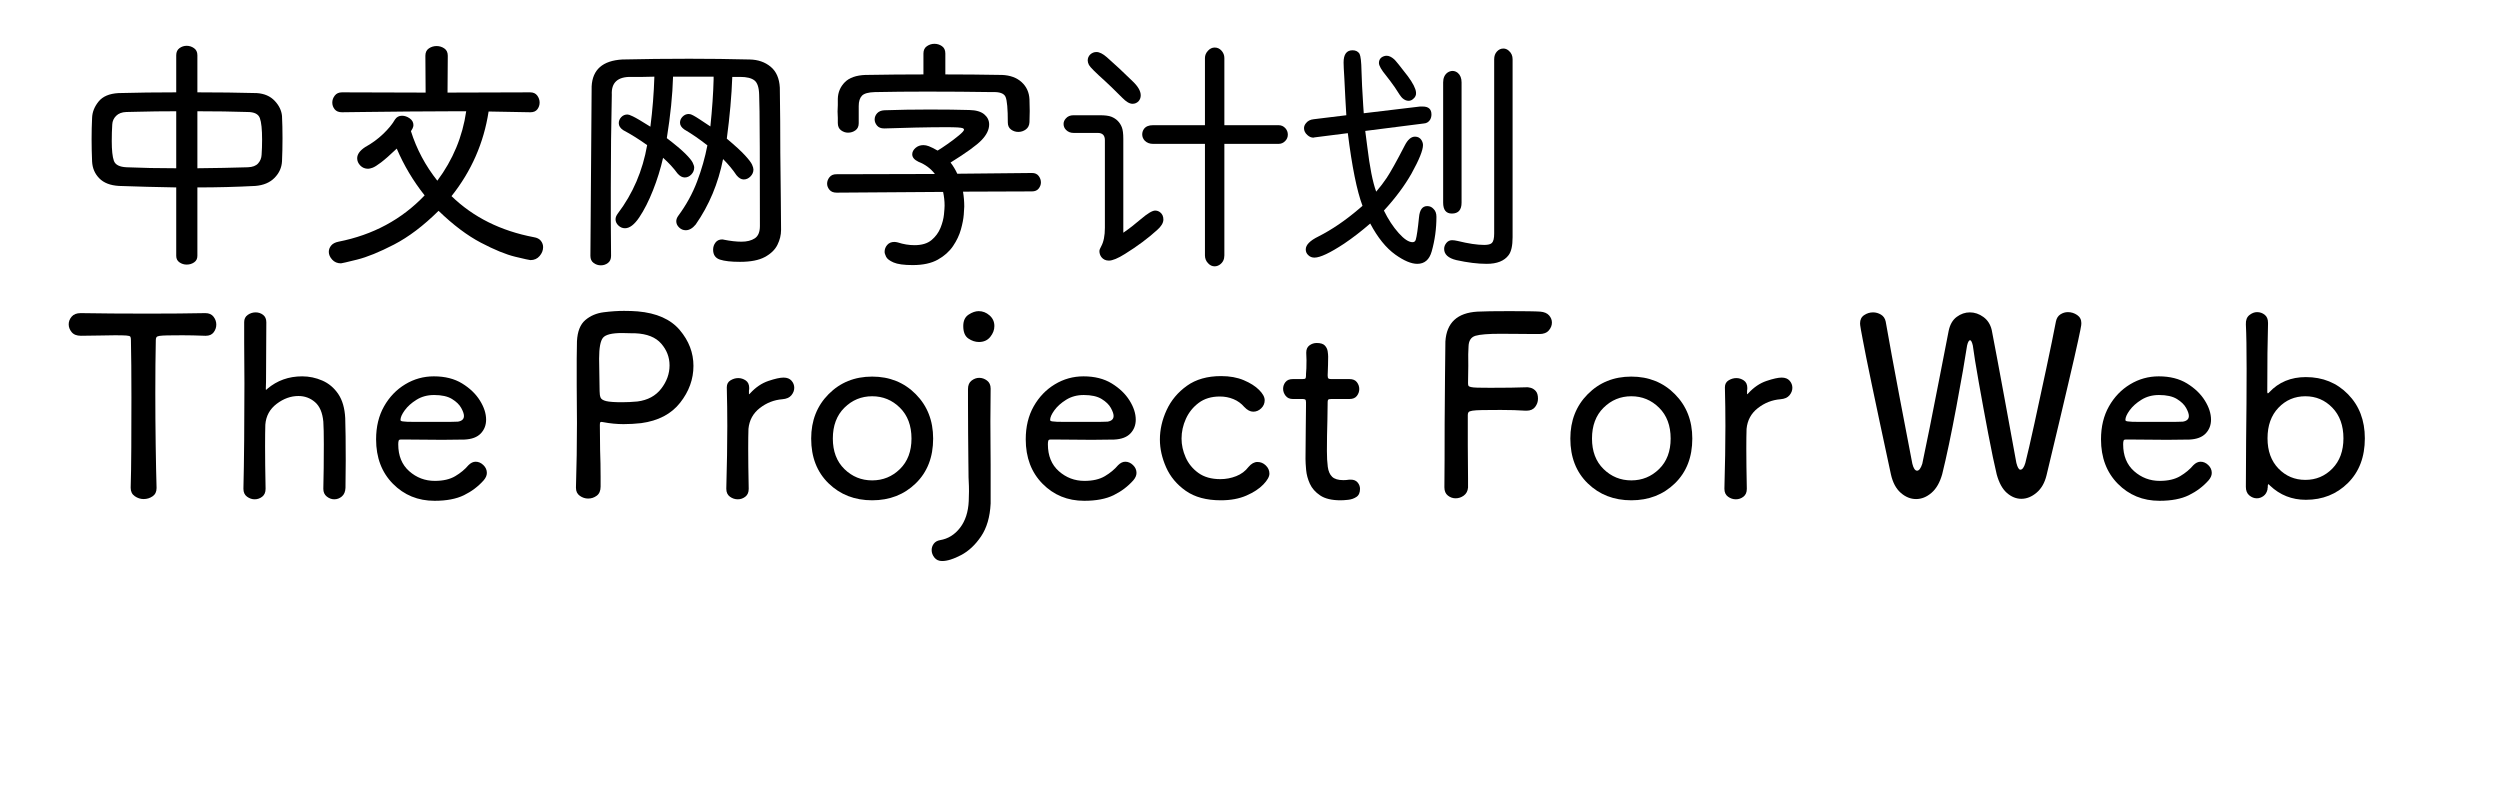 <svg  xmlns="http://www.w3.org/2000/svg" xmlns:xlink="http://www.w3.org/1999/xlink" width="930" height="300" viewBox="0 0 954 324"><path transform="translate(0 100)" d="M45.6,2.8L45.6,-24.7Q33.6,-24.9 22.6,-25.3Q17.4,-25.6 14.7,-28.35Q12,-31.1 11.8,-35.1Q11.6,-39.8 11.6,-44.1Q11.6,-48.6 11.8,-52.6Q11.9,-56.1 14.4,-59.2Q16.9,-62.3 22.4,-62.6Q33.5,-62.9 45.6,-62.9L45.6,-77.8Q45.6,-79.7 46.9,-80.65Q48.2,-81.6 49.8,-81.6Q51.4,-81.6 52.75,-80.65Q54.1,-79.7 54.1,-77.8L54.1,-62.9Q66.6,-62.9 78,-62.6Q82.5,-62.3 85.15,-59.5Q87.8,-56.7 88.1,-53.4Q88.3,-49.3 88.3,-44.5Q88.3,-39.7 88.1,-35.2Q87.9,-31.4 85.1,-28.55Q82.3,-25.7 77.4,-25.3Q66,-24.7 54.1,-24.7L54.1,2.8Q54.1,4.5 52.8,5.4Q51.5,6.3 49.8,6.3Q48.2,6.3 46.9,5.4Q45.6,4.5 45.6,2.8ZM54.1,-55.3L54.1,-32.4Q64.9,-32.5 74.4,-32.8Q77.2,-32.9 78.5,-34.35Q79.8,-35.8 79.9,-37.8Q80.1,-40.6 80.1,-43.9Q80.1,-50.1 79.2,-52.55Q78.3,-55 74.3,-55Q65.1,-55.3 54.1,-55.3ZM45.6,-32.4L45.6,-55.3Q37.3,-55.3 30,-55.1Q27.6,-55 25.5,-55Q22.9,-54.9 21.45,-53.45Q20,-52 19.9,-50Q19.7,-46.9 19.7,-43.3Q19.7,-37.8 20.55,-35.4Q21.4,-33 25.6,-32.8Q34.8,-32.4 45.6,-32.4Z"></path><path transform="translate(100 100)" d="M87.9,-54.9L87.8,-54.9L71.1,-55.2Q68.2,-36.3 56.2,-21.2Q69.3,-8.5 89.3,-4.7Q91.2,-4.4 92.1,-3.25Q93,-2.1 93,-0.7Q93,1.2 91.6,2.85Q90.2,4.5 87.9,4.5Q87.4,4.5 81.8,3.15Q76.2,1.8 68,-2.5Q59.8,-6.8 51,-15.3Q41.9,-6.3 33.1,-1.75Q24.3,2.8 18.25,4.3Q12.2,5.8 11.8,5.8Q9.6,5.8 8.25,4.3Q6.9,2.8 6.9,1.2Q6.9,-0.2 7.85,-1.35Q8.8,-2.5 10.8,-2.9Q31.6,-7 45.4,-21.5Q38.5,-30.2 34.2,-40.3Q30.2,-36.5 27.9,-34.75Q25.6,-33 24.45,-32.6Q23.3,-32.2 22.7,-32.2Q20.8,-32.2 19.55,-33.5Q18.3,-34.8 18.3,-36.4Q18.3,-38.8 21.5,-40.9Q25.5,-43.1 28.7,-46.15Q31.9,-49.2 33.5,-52Q34.5,-53.5 36.3,-53.5Q37.9,-53.5 39.4,-52.45Q40.9,-51.4 40.9,-49.7Q40.9,-49.1 40.5,-48.3L39.9,-47.3Q43.3,-36.5 50.5,-27.4Q59.9,-40 62.1,-55.3L57.7,-55.3Q49.7,-55.3 38.95,-55.2Q28.2,-55.1 20.2,-55Q12.2,-54.9 12.2,-54.9Q10.2,-54.9 9.25,-56.1Q8.3,-57.3 8.3,-58.8Q8.3,-60.3 9.3,-61.6Q10.3,-62.9 12.2,-62.9L45.8,-62.8L45.7,-77.6Q45.7,-79.6 47.1,-80.55Q48.5,-81.5 50.2,-81.5Q51.9,-81.5 53.3,-80.55Q54.7,-79.6 54.7,-77.6L54.6,-62.8L87.8,-62.9Q89.7,-62.9 90.65,-61.6Q91.6,-60.3 91.6,-58.8Q91.6,-57.3 90.7,-56.1Q89.8,-54.9 87.9,-54.9Z"></path><path transform="translate(200 100)" d="M88.5,-20.2L88.6,-7.8L88.6,-7.6Q88.6,-4.6 87.15,-1.65Q85.7,1.3 82.1,3.25Q78.5,5.2 72.1,5.2Q66.8,5.2 64.05,4.3Q61.3,3.4 61.3,0.3Q61.3,-1.3 62.25,-2.55Q63.2,-3.8 64.9,-3.8Q65,-3.8 65.2,-3.8Q65.4,-3.7 65.6,-3.7Q69.6,-2.9 72.7,-2.9Q76,-2.9 78.05,-4.25Q80.1,-5.6 80.1,-9.2Q80.1,-30.2 80.05,-40.55Q80,-50.9 79.95,-55.3Q79.9,-59.7 79.8,-61.9Q79.7,-66.3 77.9,-67.7Q76.1,-69.1 72.2,-69.1L69,-69.1Q68.6,-57.8 66.8,-44.3Q71.8,-40.1 74.1,-37.6Q76.4,-35.1 76.95,-33.85Q77.5,-32.6 77.5,-31.9Q77.5,-30.3 76.3,-29.1Q75.1,-27.9 73.6,-27.9Q72.1,-27.9 70.7,-29.6Q68.5,-32.9 65.3,-36.1Q62.4,-21.4 54.3,-9.8Q52.4,-7.5 50.3,-7.5Q48.8,-7.5 47.65,-8.6Q46.5,-9.7 46.5,-11.1Q46.5,-12.2 47.3,-13.3Q52.1,-19.8 54.85,-27.05Q57.6,-34.3 59,-41.6Q54.3,-45.3 49.7,-48Q48,-49.2 48,-50.7Q48,-52.1 49.05,-53.15Q50.1,-54.2 51.5,-54.2Q51.8,-54.2 52.2,-54.1Q52.6,-54 53.45,-53.55Q54.3,-53.1 55.9,-52.05Q57.5,-51 60.2,-49.2Q61.3,-59.8 61.5,-68.1Q61.5,-68.6 61.5,-69.2L45.2,-69.2L45.2,-69.1Q44.9,-58.2 42.7,-44.5Q47.8,-40.6 50.15,-38.25Q52.5,-35.9 53.1,-34.65Q53.7,-33.4 53.7,-32.7Q53.7,-31.1 52.55,-29.9Q51.4,-28.7 49.9,-28.7Q48.4,-28.7 47,-30.3Q44.6,-33.6 41.2,-36.6Q39.7,-30 37.15,-23.55Q34.6,-17.1 31.65,-12.7Q28.7,-8.3 25.9,-8.3Q24.4,-8.3 23.25,-9.4Q22.1,-10.5 22.1,-11.9Q22.1,-13 23,-14.2Q32.1,-26.2 34.8,-41.7Q29.9,-45.2 25.2,-47.7Q23.4,-48.9 23.4,-50.5Q23.4,-51.9 24.4,-52.95Q25.4,-54 26.9,-54Q27.2,-54 27.65,-53.85Q28.1,-53.7 29.05,-53.25Q30,-52.8 31.7,-51.8Q33.4,-50.8 36.1,-49.1Q37.4,-59.2 37.7,-69.2Q35.3,-69.2 33,-69.1Q30.7,-69.1 28.5,-69.1Q20.2,-69.3 20.6,-61.9Q20.2,-44.3 20.2,-24.6Q20.2,-17.9 20.2,-11Q20.3,-4 20.3,2.8Q20.3,4.7 19.05,5.65Q17.8,6.6 16.2,6.6Q14.6,6.6 13.3,5.65Q12,4.7 12,2.8Q12.1,-10.7 12.2,-24.6Q12.3,-45.3 12.5,-65.3Q13,-75.4 24.8,-76.1Q37.9,-76.4 51.7,-76.4Q63.9,-76.4 76,-76.1Q81,-76 84.4,-73.2Q87.8,-70.4 88.1,-64.8Q88.3,-51.5 88.3,-38.5Q88.4,-28.3 88.5,-20.2Z"></path><path transform="translate(300 100)" d="M89.4,-23.1L61.7,-23Q62.2,-20 62.2,-17Q62.2,-16.3 62,-13.75Q61.8,-11.2 60.85,-7.8Q59.9,-4.4 57.7,-1.15Q55.5,2.1 51.6,4.3Q47.7,6.5 41.5,6.5Q36.2,6.5 33.8,5.45Q31.4,4.4 30.8,3.15Q30.2,1.9 30.2,1.2Q30.2,-0.4 31.25,-1.6Q32.3,-2.8 34.1,-2.8Q34.7,-2.8 35.5,-2.6Q38.9,-1.5 42.2,-1.5Q46.6,-1.5 49.05,-3.55Q51.5,-5.6 52.65,-8.45Q53.8,-11.3 54.05,-13.85Q54.3,-16.4 54.3,-17.4Q54.3,-20.1 53.7,-22.9L10.9,-22.6Q9,-22.6 8.05,-23.75Q7.1,-24.9 7.1,-26.2Q7.1,-27.6 8.05,-28.8Q9,-30 10.8,-30L50.4,-30.1Q47.9,-33.4 43.8,-35Q41.3,-36.2 41.3,-38Q41.3,-39.4 42.6,-40.55Q43.9,-41.7 45.8,-41.7Q46.8,-41.7 48,-41.25Q49.2,-40.8 51.5,-39.5Q53,-40.4 55.5,-42.15Q58,-43.9 60.05,-45.6Q62.1,-47.3 62.1,-47.9Q62.1,-48.3 61.6,-48.5Q61.1,-48.7 59.55,-48.8Q58,-48.9 54.8,-48.9Q49.6,-48.9 42.65,-48.75Q35.7,-48.6 30.2,-48.4L30,-48.4Q28.1,-48.4 27.15,-49.55Q26.2,-50.7 26.2,-52Q26.2,-53.4 27.2,-54.5Q28.2,-55.6 30.1,-55.7Q38.7,-56 48.1,-56Q57.6,-56 64.3,-55.8Q68.3,-55.7 70.25,-54.05Q72.2,-52.4 72.2,-50Q72.2,-46.9 69.2,-43.75Q66.2,-40.6 56.7,-34.7Q58.3,-32.6 59.4,-30.2L89.4,-30.5Q91.2,-30.5 92.1,-29.3Q93,-28.1 93,-26.7Q93,-25.4 92.1,-24.25Q91.2,-23.1 89.4,-23.1ZM79.7,-50.8L79.7,-50.9Q79.7,-58.9 78.8,-61.05Q77.9,-63.2 73.4,-63Q60.6,-63.2 47.1,-63.2Q36,-63.2 26.3,-63Q22.4,-62.9 21.1,-61.55Q19.8,-60.2 19.8,-57.4L19.8,-50.5Q19.8,-48.6 18.5,-47.65Q17.2,-46.7 15.5,-46.7Q14,-46.7 12.7,-47.65Q11.4,-48.6 11.4,-50.6Q11.4,-51.5 11.4,-52.6Q11.3,-53.8 11.3,-55.2Q11.3,-56.5 11.4,-57.8Q11.4,-59.1 11.4,-60.3Q11.5,-64.2 14.2,-66.95Q16.9,-69.7 22.6,-69.9Q22.9,-69.9 23.2,-69.9Q34.7,-70.1 45.8,-70.1L45.8,-78.5Q45.8,-80.5 47.2,-81.45Q48.6,-82.4 50.2,-82.4Q51.9,-82.4 53.25,-81.45Q54.6,-80.5 54.6,-78.5L54.6,-70.1Q65.6,-70.1 76.7,-69.9Q77,-69.9 77.3,-69.9Q82.3,-69.7 85.25,-67Q88.2,-64.3 88.4,-60.1Q88.5,-58 88.5,-55.4Q88.5,-52.9 88.4,-50.9Q88.3,-49 86.95,-48Q85.6,-47 83.9,-47Q82.3,-47 81,-47.95Q79.7,-48.9 79.7,-50.8Z"></path><path transform="translate(400 100)" d="M58.9,-42.2L38,-42.2Q36,-42.2 34.7,-43.5Q33.7,-44.6 33.7,-46Q33.7,-47.2 34.4,-48.2Q35.5,-49.7 38,-49.7L58.9,-49.7L58.9,-76.7Q58.9,-78.3 60.1,-79.6Q61.3,-80.9 62.8,-80.9Q64.4,-80.9 65.5,-79.7Q66.7,-78.4 66.7,-76.7L66.7,-49.7L88.5,-49.7Q90.1,-49.7 91.2,-48.5Q92.2,-47.4 92.2,-45.9Q92.2,-44.4 91.1,-43.3Q90,-42.2 88.5,-42.2L66.7,-42.2L66.7,2.6Q66.7,5 64.9,6.3Q63.9,7 62.8,7Q61.3,7 60.2,5.8Q58.9,4.5 58.9,2.6L58.9,-42.2ZM26.1,-6.5Q29.6,-8.9 33.2,-12Q37.2,-15.4 38.9,-15.4Q40,-15.4 40.9,-14.7Q42.2,-13.7 42.2,-11.8Q42.2,-9.8 39.7,-7.6Q34.2,-2.6 26.8,2Q22.5,4.7 20.3,4.7Q18.4,4.7 17.3,3.3Q16.5,2.2 16.5,0.9Q16.5,0.2 17.2,-1Q18.7,-3.7 18.7,-8.5L18.7,-43.7Q18.7,-46.6 15.8,-46.6L6.1,-46.6Q4.3,-46.6 3.1,-47.8Q2.1,-48.8 2.1,-50.2Q2.1,-51.4 3,-52.4Q4.1,-53.7 6.1,-53.7L16.6,-53.7Q19.8,-53.7 21.3,-53.1Q24.3,-51.9 25.5,-48.9Q26.1,-47.4 26.1,-44.2L26.1,-6.5ZM15.3,-79.1Q17.1,-79.1 19.5,-77Q24.4,-72.7 30,-67.2Q33.1,-64.2 33.1,-61.7Q33.1,-60.3 32.2,-59.3Q31.2,-58.3 29.8,-58.3Q28,-58.3 25.6,-60.8Q20.7,-65.7 18.8,-67.4Q13,-72.6 12.3,-73.9Q11.8,-74.9 11.8,-75.7Q11.8,-77.1 12.8,-78.1Q13.9,-79.1 15.3,-79.1Z"></path><path transform="translate(495 100)" d="M27.7,-54.5L50.3,-57.2Q50.8,-57.2 51.4,-57.2Q54.9,-57.2 54.9,-54Q54.9,-52.8 54.3,-51.8Q53.4,-50.5 51.9,-50.4L28.3,-47.4L29.1,-41.2Q30.6,-28.7 32.7,-23Q35.1,-25.8 36.9,-28.5Q39.3,-32.1 44.2,-41.6Q46,-45.1 48.3,-45.1Q50,-45.1 50.9,-43.7Q51.5,-42.7 51.5,-41.7Q51.5,-38.6 46.9,-30.3Q42.7,-22.9 35.8,-15.4Q38.4,-10.1 41.7,-6.4Q45,-2.7 47.3,-2.7Q48.3,-2.7 48.6,-3.7Q49.2,-5.7 49.9,-12.7Q50.3,-17.2 53.2,-17.2Q54.7,-17.2 55.7,-16.1Q56.9,-15 56.9,-12.9Q56.9,-5.7 55,1Q53.6,6 49.2,6Q45.6,6 40.4,2.3Q34.8,-1.7 30.3,-10.2Q25,-5.6 19.8,-2.1Q11.3,3.5 7.9,3.5Q6.4,3.5 5.4,2.5Q4.4,1.6 4.4,0.2Q4.4,-2.5 9.5,-5Q17.6,-9.1 25.8,-16.1Q26.6,-16.8 27.2,-17.3Q23.8,-26.4 21.3,-46.5L7.9,-44.8Q7.7,-44.7 7.5,-44.7Q6.2,-44.7 5.1,-45.7Q3.7,-46.9 3.7,-48.5Q3.7,-49.5 4.4,-50.4Q5.5,-51.9 7.6,-52.1L20.7,-53.7Q20.5,-57.1 20.3,-60.6Q20,-66.5 19.9,-68.6Q19.6,-73.3 19.6,-74.9Q19.6,-79.8 23.2,-79.8Q25.1,-79.8 26,-78.4Q26.7,-77 26.8,-71.4Q26.9,-66.7 27.5,-57.4L27.7,-54.5ZM67,-66.9L67,-18.6Q67,-14.2 63.1,-14.2Q59.6,-14.2 59.6,-18.6L59.6,-66.9Q59.6,-69.5 61.3,-70.8Q62.3,-71.5 63.4,-71.5Q64.5,-71.5 65.5,-70.7Q67,-69.4 67,-66.9ZM80.1,-6.2L80.1,-76.2Q80.1,-78.1 81.2,-79.3Q82.3,-80.5 83.8,-80.5Q85,-80.5 86,-79.6Q87.5,-78.3 87.5,-76.2L87.5,-4.7Q87.5,0.4 85.9,2.5Q83.3,6 77.1,6Q71.7,6 64.9,4.5Q60,3.3 60,-0Q60,-1.3 60.9,-2.4Q61.8,-3.5 63.2,-3.5Q64.1,-3.5 65.4,-3.2Q71.9,-1.6 76.1,-1.6Q78.4,-1.6 79.2,-2.4Q80.1,-3.3 80.1,-6.2ZM36.9,-77.6Q38.3,-77.6 39.9,-76.2Q40.8,-75.4 45.4,-69.4Q48.5,-65.2 48.7,-62.9Q48.9,-61.3 47.5,-60.2Q46.7,-59.5 45.7,-59.5Q44.4,-59.5 43.2,-60.6Q42.5,-61.2 40.2,-64.9Q38.3,-67.6 36.7,-69.6Q33.8,-73.1 33.8,-74.7Q33.8,-76.1 34.8,-76.9Q35.8,-77.6 36.9,-77.6Z"></path><path transform="translate(0 200)" d="M27.3,-4L27.3,-4.1Q27.5,-10.3 27.55,-20.3Q27.6,-30.3 27.6,-40.5Q27.6,-54.2 27.4,-63.4Q27.4,-64.4 27.15,-64.75Q26.9,-65.1 25.55,-65.2Q24.2,-65.3 21,-65.3Q18.1,-65.3 14.7,-65.2Q11,-65.1 7.3,-65.1Q4.8,-65.1 3.6,-66.55Q2.4,-68 2.4,-69.7Q2.4,-71.4 3.6,-72.8Q4.8,-74.2 7.2,-74.2L7.3,-74.2Q18.8,-74 34.4,-74Q47.3,-74 57.2,-74.2L57.3,-74.2Q59.5,-74.2 60.6,-72.75Q61.7,-71.3 61.7,-69.6Q61.7,-67.9 60.65,-66.5Q59.6,-65.1 57.5,-65.1L57.2,-65.1Q52,-65.3 48.1,-65.3Q44.2,-65.3 42,-65.25Q39.8,-65.2 38.85,-65.05Q37.9,-64.9 37.65,-64.5Q37.4,-64.1 37.4,-63.4Q37.2,-54.2 37.2,-42Q37.2,-31.5 37.35,-21.15Q37.5,-10.8 37.7,-4.1L37.7,-3.9Q37.7,-1.7 36.1,-0.6Q34.5,0.5 32.5,0.5Q30.6,0.5 28.95,-0.65Q27.3,-1.8 27.3,-4Z"></path><path transform="translate(64 200)" d="M40.7,-3.6L40.7,-3.7Q40.8,-6.9 40.85,-11.95Q40.9,-17 40.9,-21.6Q40.9,-27.6 40.7,-30.6Q40.2,-36 37.35,-38.45Q34.5,-40.9 30.7,-40.9Q26.1,-40.9 21.95,-37.75Q17.8,-34.6 17.4,-29.4Q17.3,-26.3 17.3,-20.7Q17.3,-13.7 17.5,-3.7L17.5,-3.6Q17.5,-1.5 16.15,-0.45Q14.8,0.6 13.1,0.6Q11.5,0.6 10.05,-0.45Q8.6,-1.5 8.6,-3.6L8.6,-3.8Q8.8,-11.7 8.9,-23.2Q9,-34.7 9,-45.9Q9,-55 8.9,-62.4Q8.9,-67.4 8.9,-70.6Q8.9,-72.5 10.35,-73.5Q11.8,-74.5 13.5,-74.5Q15.2,-74.5 16.5,-73.5Q17.8,-72.5 17.8,-70.5Q17.8,-66.8 17.75,-61.1Q17.7,-55.4 17.7,-50.55Q17.7,-45.7 17.6,-44Q17.6,-43.8 17.6,-43.6Q17.6,-43.4 17.7,-43.4Q17.8,-43.4 17.9,-43.5Q18,-43.6 18.2,-43.8Q24.1,-48.8 32.2,-48.8Q36.4,-48.8 40.3,-47.1Q44.2,-45.4 46.7,-41.7Q49.2,-38 49.5,-32Q49.6,-29.5 49.65,-24.7Q49.7,-19.9 49.7,-14.9Q49.7,-8.6 49.6,-4Q49.5,-1.7 48.15,-0.55Q46.8,0.6 45.1,0.6Q43.5,0.6 42.1,-0.5Q40.7,-1.6 40.7,-3.6Z"></path><path transform="translate(121 200)" d="M48.1,-7Q44.8,-3.3 40.2,-1.05Q35.6,1.2 28.4,1.2Q18.4,1.2 11.65,-5.65Q4.9,-12.5 4.9,-23.5Q4.9,-31.1 8.1,-36.75Q11.3,-42.4 16.6,-45.6Q21.9,-48.8 28.1,-48.8Q34.8,-48.8 39.45,-45.95Q44.1,-43.1 46.6,-39.1Q49.1,-35.1 49.1,-31.4Q49.1,-28.1 46.95,-25.85Q44.8,-23.6 40.4,-23.4Q36.6,-23.3 31.5,-23.3Q24.9,-23.3 18.9,-23.4Q15.9,-23.4 14.7,-23.4Q14.1,-23.4 13.95,-22.9Q13.8,-22.4 13.8,-21.5Q13.8,-14.6 18.2,-10.7Q22.6,-6.8 28.5,-6.8Q33.5,-6.8 36.7,-8.7Q39.9,-10.6 42,-13.1Q43.4,-14.5 44.9,-14.5Q46.6,-14.5 48,-13.15Q49.4,-11.8 49.4,-10Q49.4,-8.5 48.1,-7ZM40.2,-32.9Q40.2,-34.1 39.1,-36.1Q38,-38.1 35.4,-39.7Q32.8,-41.3 28.2,-41.3Q24.2,-41.3 21.15,-39.4Q18.1,-37.5 16.4,-35.15Q14.7,-32.8 14.7,-31.3Q14.7,-31.1 14.85,-30.95Q15,-30.8 15.6,-30.7Q16.2,-30.6 17.4,-30.55Q18.6,-30.5 20.65,-30.5Q22.7,-30.5 25.8,-30.5Q29.2,-30.5 32.45,-30.5Q35.7,-30.5 37.8,-30.6Q40.2,-31 40.2,-32.9Z"></path><path transform="translate(175 200)" d=""></path><path transform="translate(197 200)" d="M19.1,-4.5Q19.1,-2 17.55,-0.85Q16,0.3 14.1,0.3Q12.3,0.3 10.75,-0.8Q9.2,-1.9 9.2,-4L9.2,-4.3Q9.6,-17.1 9.6,-30.1Q9.6,-38 9.5,-45.2Q9.5,-51.2 9.5,-55.9Q9.5,-60.1 9.6,-62.9Q9.9,-68.8 12.95,-71.4Q16,-74 20.35,-74.55Q24.7,-75.1 28.5,-75.1Q31.5,-75.1 34,-74.9Q45.4,-73.9 50.9,-67.4Q56.4,-60.9 56.4,-53Q56.4,-45 51.05,-38.2Q45.7,-31.4 35.4,-30Q31.9,-29.6 28.3,-29.6Q24.3,-29.6 20.1,-30.4Q19.7,-30.5 19.4,-30.5Q19,-30.5 18.9,-30.2Q18.8,-29.9 18.8,-29.2Q18.8,-24.6 18.9,-19.2Q19.1,-13.7 19.1,-8.5L19.1,-4.5ZM33.9,-38.7Q40.1,-39.5 43.45,-43.85Q46.8,-48.2 46.8,-53.2Q46.8,-58.1 43.45,-61.95Q40.1,-65.8 33,-66.1Q32.8,-66.1 32,-66.1Q30.2,-66.2 27.7,-66.2Q21.6,-66.2 20.05,-64.3Q18.5,-62.4 18.5,-55.9Q18.5,-52.8 18.6,-49.2Q18.7,-45.7 18.7,-42.8Q18.7,-41.2 19.1,-40.25Q19.5,-39.3 21.35,-38.85Q23.2,-38.4 27.7,-38.4Q30.7,-38.4 33.9,-38.7Z"></path><path transform="translate(258 200)" d="M17.6,-3.7L17.6,-3.6Q17.6,-1.5 16.25,-0.45Q14.9,0.6 13.2,0.6Q11.5,0.6 10.05,-0.45Q8.6,-1.5 8.6,-3.6L8.6,-3.8Q9,-17.9 9,-28.8Q9,-36.6 8.8,-44.2L8.8,-44.4Q8.8,-46.3 10.3,-47.2Q11.8,-48.1 13.4,-48.1Q15,-48.1 16.4,-47.15Q17.8,-46.2 17.8,-44.1Q17.8,-43.5 17.7,-43.1Q17.7,-42.7 17.7,-42.2L17.7,-41.6Q17.8,-41.6 17.9,-41.7Q18,-41.8 18.2,-42Q21.5,-45.6 25.5,-46.95Q29.5,-48.3 31.6,-48.3Q33.7,-48.3 34.8,-47.05Q35.9,-45.8 35.9,-44.2Q35.9,-42.6 34.75,-41.2Q33.6,-39.8 31.1,-39.6Q26.1,-39.2 22.05,-36.05Q18,-32.9 17.5,-27.7Q17.4,-24.8 17.4,-19.7Q17.4,-13.4 17.6,-3.7Z"></path><path transform="translate(296 200)" d="M29.2,1Q18.7,1 11.7,-5.8Q4.7,-12.6 4.7,-23.8Q4.7,-34.6 11.7,-41.65Q18.7,-48.7 29.2,-48.7Q39.7,-48.7 46.7,-41.65Q53.7,-34.6 53.7,-23.8Q53.7,-12.6 46.7,-5.8Q39.7,1 29.2,1ZM29.2,-7Q35.7,-7 40.35,-11.55Q45,-16.1 45,-23.8Q45,-31.6 40.35,-36.2Q35.7,-40.8 29.2,-40.8Q22.7,-40.8 18.05,-36.2Q13.4,-31.6 13.4,-23.8Q13.4,-16.1 18.05,-11.55Q22.7,-7 29.2,-7Z"></path><path transform="translate(354 200)" d="M18.8,-43.9L18.8,-43.8Q18.7,-38.2 18.7,-30.7Q18.7,-25.8 18.75,-21.1Q18.8,-16.4 18.8,-13.35Q18.8,-10.3 18.8,-10.3L18.8,2.3Q18.4,10.4 14.95,15.5Q11.5,20.6 6.95,23Q2.4,25.4 -0.7,25.4Q-2.7,25.4 -3.8,24Q-4.9,22.6 -4.9,21Q-4.9,19.6 -4.05,18.45Q-3.2,17.3 -1.5,17Q3.3,16.2 6.5,12.05Q9.7,7.9 10,1.3Q10.1,-1.1 10.1,-2.6Q10.1,-4.9 10,-6.4Q9.9,-7.9 9.9,-10.6Q9.9,-10.6 9.85,-15.05Q9.8,-19.5 9.75,-25.9Q9.7,-32.3 9.7,-38.2L9.7,-43.7Q9.7,-46 11.15,-47.1Q12.6,-48.2 14.2,-48.2Q15.9,-48.2 17.35,-47.1Q18.8,-46 18.8,-43.9ZM14.1,-62.6Q11.9,-62.6 9.85,-64Q7.8,-65.4 7.8,-69Q7.8,-72.2 9.95,-73.6Q12.1,-75 14,-75Q16.4,-75 18.35,-73.3Q20.3,-71.6 20.3,-69Q20.3,-66.7 18.65,-64.65Q17,-62.6 14.1,-62.6Z"></path><path transform="translate(382 200)" d="M48.1,-7Q44.8,-3.3 40.2,-1.05Q35.6,1.2 28.4,1.2Q18.4,1.2 11.65,-5.65Q4.9,-12.5 4.9,-23.5Q4.9,-31.1 8.1,-36.75Q11.3,-42.4 16.6,-45.6Q21.9,-48.8 28.1,-48.8Q34.8,-48.8 39.45,-45.95Q44.1,-43.1 46.6,-39.1Q49.1,-35.1 49.1,-31.4Q49.1,-28.1 46.95,-25.85Q44.8,-23.6 40.4,-23.4Q36.6,-23.3 31.5,-23.3Q24.9,-23.3 18.9,-23.4Q15.9,-23.4 14.7,-23.4Q14.1,-23.4 13.95,-22.9Q13.8,-22.4 13.8,-21.5Q13.8,-14.6 18.2,-10.7Q22.6,-6.8 28.5,-6.8Q33.5,-6.8 36.7,-8.7Q39.9,-10.6 42,-13.1Q43.4,-14.5 44.9,-14.5Q46.6,-14.5 48,-13.15Q49.4,-11.8 49.4,-10Q49.4,-8.5 48.1,-7ZM40.2,-32.9Q40.2,-34.1 39.1,-36.1Q38,-38.1 35.4,-39.7Q32.8,-41.3 28.2,-41.3Q24.2,-41.3 21.15,-39.4Q18.1,-37.5 16.4,-35.15Q14.7,-32.8 14.7,-31.3Q14.7,-31.1 14.85,-30.95Q15,-30.8 15.6,-30.7Q16.2,-30.6 17.4,-30.55Q18.6,-30.5 20.65,-30.5Q22.7,-30.5 25.8,-30.5Q29.2,-30.5 32.45,-30.5Q35.7,-30.5 37.8,-30.6Q40.2,-31 40.2,-32.9Z"></path><path transform="translate(436 200)" d="M48.8,-9.7Q48.8,-7.9 46.35,-5.35Q43.9,-2.8 39.55,-0.9Q35.2,1 29.3,1Q20.6,1 15.2,-2.8Q9.8,-6.6 7.3,-12.25Q4.8,-17.9 4.8,-23.4Q4.8,-29.4 7.5,-35.25Q10.2,-41.1 15.65,-45Q21.1,-48.9 29.4,-48.9Q34.6,-48.9 38.5,-47.25Q42.4,-45.6 44.65,-43.35Q46.9,-41.1 46.9,-39.2Q46.9,-37.3 45.5,-35.95Q44.1,-34.6 42.3,-34.6Q40.5,-34.6 38.7,-36.5Q36.9,-38.6 34.35,-39.65Q31.8,-40.7 28.9,-40.7Q23.8,-40.7 20.4,-38.15Q17,-35.6 15.25,-31.75Q13.5,-27.9 13.5,-23.8Q13.5,-20 15.15,-16.25Q16.8,-12.5 20.25,-10Q23.7,-7.5 29.1,-7.5Q32.4,-7.5 35.45,-8.7Q38.5,-9.9 40.4,-12.4Q42.1,-14.4 44,-14.4Q45.9,-14.4 47.35,-13Q48.8,-11.6 48.8,-9.7Z"></path><path transform="translate(488 200)" d="M29,-39.7L21.7,-39.7Q20.6,-39.7 20.4,-39.4Q20.2,-39.1 20.2,-38.5Q20.2,-36.1 20.1,-31.4Q19.9,-24.7 19.9,-18.8Q19.9,-15.1 20.25,-12.45Q20.6,-9.8 22,-8.45Q23.4,-7.1 26.5,-7.1Q27.7,-7.1 28.9,-7.3L29.5,-7.3Q31.3,-7.3 32.25,-6.15Q33.2,-5 33.2,-3.6Q33.2,-1.3 31.75,-0.35Q30.3,0.6 28.45,0.8Q26.6,1 25.4,1Q20.1,1 17.2,-0.95Q14.3,-2.9 13.05,-5.65Q11.8,-8.4 11.55,-11.2Q11.3,-14 11.3,-15.6Q11.3,-20.3 11.4,-27.5Q11.5,-33.7 11.5,-36.9L11.5,-38.4Q11.5,-39.3 11.15,-39.5Q10.8,-39.7 10.1,-39.7L6.2,-39.7Q4.3,-39.7 3.3,-41Q2.3,-42.3 2.3,-43.8Q2.3,-45.3 3.25,-46.5Q4.2,-47.7 6.2,-47.7L10,-47.7Q11.1,-47.7 11.3,-48Q11.5,-48.3 11.5,-49.2Q11.5,-49.3 11.5,-49.7Q11.6,-50.4 11.65,-52Q11.7,-53.6 11.7,-55.3Q11.7,-56.8 11.6,-58.1L11.6,-58.4Q11.6,-60.3 12.9,-61.25Q14.2,-62.2 15.8,-62.2Q18.1,-62.2 19.05,-61.2Q20,-60.2 20.2,-58.9Q20.4,-57.6 20.4,-56.7Q20.4,-55.2 20.35,-53.45Q20.3,-51.7 20.25,-50.45Q20.2,-49.2 20.2,-49.2Q20.2,-48.2 20.5,-47.95Q20.8,-47.7 21.6,-47.7L29,-47.7Q31,-47.7 31.95,-46.45Q32.9,-45.2 32.9,-43.7Q32.9,-42.2 31.95,-40.95Q31,-39.7 29,-39.7Z"></path><path transform="translate(524 200)" d=""></path><path transform="translate(546 200)" d="M9.1,-4.2L9.1,-4.3Q9.2,-13.2 9.2,-29.7Q9.3,-39.9 9.35,-49Q9.4,-58.1 9.5,-62.8Q10.2,-74.1 22.4,-74.8Q23.9,-74.9 27.5,-74.95Q31.1,-75 35.2,-75Q39.3,-75 42.85,-74.95Q46.4,-74.9 47.6,-74.8Q50,-74.6 51.15,-73.3Q52.3,-72 52.3,-70.4Q52.3,-68.7 51.05,-67.25Q49.8,-65.8 47.3,-65.8L47.2,-65.8Q46.9,-65.8 45.4,-65.8Q43.1,-65.8 39.2,-65.85Q35.3,-65.9 31.6,-65.9Q24.3,-65.9 21.6,-65.1Q18.9,-64.3 18.8,-60.8Q18.6,-58.4 18.7,-53Q18.7,-49.6 18.6,-46.1Q18.6,-45.4 18.75,-45.05Q18.9,-44.7 19.75,-44.5Q20.6,-44.3 22.4,-44.25Q24.2,-44.2 27.5,-44.2Q31.6,-44.2 35.75,-44.25Q39.9,-44.3 41.8,-44.4Q42.6,-44.5 43.75,-44.2Q44.9,-43.9 45.8,-42.9Q46.7,-41.9 46.7,-39.8Q46.7,-38 45.55,-36.5Q44.4,-35 42.1,-35L41.7,-35Q37.4,-35.3 31.7,-35.3Q27,-35.3 24.3,-35.25Q21.6,-35.2 20.35,-35Q19.1,-34.8 18.8,-34.4Q18.5,-34 18.5,-33.3Q18.5,-28.9 18.5,-21.2Q18.6,-13 18.6,-7.8L18.6,-4.1Q18.4,-2 16.9,-0.9Q15.4,0.2 13.6,0.2Q11.9,0.2 10.5,-0.9Q9.1,-2 9.1,-4.2Z"></path><path transform="translate(601 200)" d="M29.2,1Q18.7,1 11.7,-5.8Q4.7,-12.6 4.7,-23.8Q4.7,-34.6 11.7,-41.65Q18.7,-48.7 29.2,-48.7Q39.7,-48.7 46.7,-41.65Q53.7,-34.6 53.7,-23.8Q53.7,-12.6 46.7,-5.8Q39.7,1 29.2,1ZM29.2,-7Q35.7,-7 40.35,-11.55Q45,-16.1 45,-23.8Q45,-31.6 40.35,-36.2Q35.7,-40.8 29.2,-40.8Q22.7,-40.8 18.05,-36.2Q13.4,-31.6 13.4,-23.8Q13.4,-16.1 18.05,-11.55Q22.7,-7 29.2,-7Z"></path><path transform="translate(659 200)" d="M17.6,-3.7L17.6,-3.6Q17.6,-1.5 16.25,-0.45Q14.9,0.6 13.2,0.6Q11.5,0.6 10.05,-0.45Q8.6,-1.5 8.6,-3.6L8.6,-3.8Q9,-17.9 9,-28.8Q9,-36.6 8.8,-44.2L8.8,-44.4Q8.8,-46.3 10.3,-47.2Q11.8,-48.1 13.4,-48.1Q15,-48.1 16.4,-47.15Q17.8,-46.2 17.8,-44.1Q17.8,-43.5 17.7,-43.1Q17.7,-42.7 17.7,-42.2L17.7,-41.6Q17.8,-41.6 17.9,-41.7Q18,-41.8 18.2,-42Q21.5,-45.6 25.5,-46.95Q29.5,-48.3 31.6,-48.3Q33.7,-48.3 34.8,-47.05Q35.9,-45.8 35.9,-44.2Q35.9,-42.6 34.75,-41.2Q33.6,-39.8 31.1,-39.6Q26.1,-39.2 22.05,-36.05Q18,-32.9 17.5,-27.7Q17.4,-24.8 17.4,-19.7Q17.4,-13.4 17.6,-3.7Z"></path><path transform="translate(697 200)" d=""></path><path transform="translate(719 200)" d="M78,-9Q76.9,-4.5 74,-2.05Q71.1,0.4 67.9,0.4Q64.8,0.4 62.1,-1.95Q59.4,-4.3 58,-9.4Q56.6,-15.2 54.6,-25.7Q52.6,-36.2 50.8,-46.35Q49,-56.5 48.4,-61.2Q47.9,-63.3 47.3,-63.3Q46.6,-63.3 46.1,-61.2Q44.9,-53.2 41.8,-36.6Q38.7,-20 36.1,-9.5Q34.7,-4.5 31.8,-2Q28.9,0.5 25.6,0.5Q22.3,0.5 19.45,-2Q16.6,-4.5 15.5,-9.4Q12.9,-21.4 11,-30.4Q9.1,-39.4 7.75,-45.8Q6.4,-52.2 5.55,-56.5Q4.7,-60.8 4.2,-63.45Q3.7,-66.1 3.45,-67.45Q3.2,-68.8 3.15,-69.35Q3.1,-69.9 3.1,-70.1Q3.1,-72.3 4.75,-73.4Q6.4,-74.5 8.3,-74.5Q10,-74.5 11.5,-73.6Q13,-72.7 13.4,-70.8Q15.5,-58.8 18.9,-40.85Q22.3,-22.9 24.1,-13.7Q24.8,-10.9 26,-10.9Q27.2,-10.9 28.1,-13.7Q29.1,-18.3 31.1,-28.3Q33.1,-38.3 35.2,-49.15Q37.3,-60 38.7,-67.1Q39.5,-70.9 41.95,-72.7Q44.4,-74.5 47.2,-74.5Q50.1,-74.5 52.65,-72.65Q55.2,-70.8 56,-67.4Q57.9,-57.6 61,-40.75Q64.1,-23.9 65.9,-14Q66.6,-11.3 67.5,-11.3Q68.7,-11.3 69.5,-14Q70.8,-19.1 73.15,-29.85Q75.5,-40.6 77.95,-52.1Q80.4,-63.6 81.8,-70.9Q82.2,-72.8 83.6,-73.7Q85,-74.6 86.6,-74.6Q88.6,-74.6 90.3,-73.45Q92,-72.3 92,-70.2Q92,-69.9 91.95,-69.35Q91.9,-68.8 91.6,-67.4Q91.3,-66 90.75,-63.35Q90.2,-60.7 89.2,-56.4Q88.2,-52.1 86.7,-45.65Q85.2,-39.2 83.05,-30.15Q80.9,-21.1 78,-9Z"></path><path transform="translate(814 200)" d="M48.1,-7Q44.8,-3.3 40.2,-1.05Q35.6,1.2 28.4,1.2Q18.4,1.2 11.65,-5.65Q4.9,-12.5 4.9,-23.5Q4.9,-31.1 8.1,-36.75Q11.3,-42.4 16.6,-45.6Q21.9,-48.8 28.1,-48.8Q34.8,-48.8 39.45,-45.95Q44.1,-43.1 46.6,-39.1Q49.1,-35.1 49.1,-31.4Q49.1,-28.1 46.95,-25.85Q44.8,-23.6 40.4,-23.4Q36.6,-23.3 31.5,-23.3Q24.9,-23.3 18.9,-23.4Q15.9,-23.4 14.7,-23.4Q14.1,-23.4 13.95,-22.9Q13.8,-22.4 13.8,-21.5Q13.8,-14.6 18.2,-10.7Q22.6,-6.8 28.5,-6.8Q33.5,-6.8 36.7,-8.7Q39.9,-10.6 42,-13.1Q43.4,-14.5 44.9,-14.5Q46.6,-14.5 48,-13.15Q49.4,-11.8 49.4,-10Q49.4,-8.5 48.1,-7ZM40.2,-32.9Q40.2,-34.1 39.1,-36.1Q38,-38.1 35.4,-39.7Q32.8,-41.3 28.2,-41.3Q24.2,-41.3 21.15,-39.4Q18.1,-37.5 16.4,-35.15Q14.7,-32.8 14.7,-31.3Q14.7,-31.1 14.85,-30.95Q15,-30.8 15.6,-30.7Q16.2,-30.6 17.4,-30.55Q18.6,-30.5 20.65,-30.5Q22.7,-30.5 25.8,-30.5Q29.2,-30.5 32.45,-30.5Q35.7,-30.5 37.8,-30.6Q40.2,-31 40.2,-32.9Z"></path><path transform="translate(868 200)" d="M33.2,0.8Q24.8,0.8 18.8,-4.9Q18.6,-5.1 18.4,-5.3Q18.2,-5.5 18.1,-5.5Q18,-5.5 17.9,-4.8Q17.9,-4.7 17.9,-4.55Q17.9,-4.4 17.9,-4.2Q17.8,-4 17.8,-3.75Q17.8,-3.5 17.8,-3.4Q17.4,-1.6 16.15,-0.7Q14.9,0.2 13.5,0.2Q11.9,0.2 10.5,-0.95Q9.1,-2.1 9.1,-4.4Q9.1,-11.1 9.2,-23Q9.4,-38.4 9.4,-51.8Q9.4,-63.8 9.1,-69.7Q9,-72.2 10.5,-73.4Q12,-74.6 13.6,-74.6Q15.3,-74.6 16.65,-73.55Q18,-72.5 18,-70.3L18,-70.1Q18,-70 18,-69.8Q17.7,-60 17.7,-42.7Q17.7,-42 17.9,-42Q18.1,-42 18.2,-42.1Q18.3,-42.2 18.5,-42.4Q24.2,-48.5 33.2,-48.5Q43.4,-48.5 50.15,-41.6Q56.9,-34.7 56.9,-23.9Q56.9,-12.7 50.1,-5.95Q43.3,0.8 33.2,0.8ZM33,-7.2Q39.4,-7.2 43.85,-11.75Q48.3,-16.3 48.3,-23.9Q48.3,-31.6 43.85,-36.2Q39.4,-40.8 33,-40.8Q26.6,-40.8 22.2,-36.2Q17.8,-31.6 17.8,-23.9Q17.8,-16.3 22.2,-11.75Q26.6,-7.2 33,-7.2Z"></path></svg>